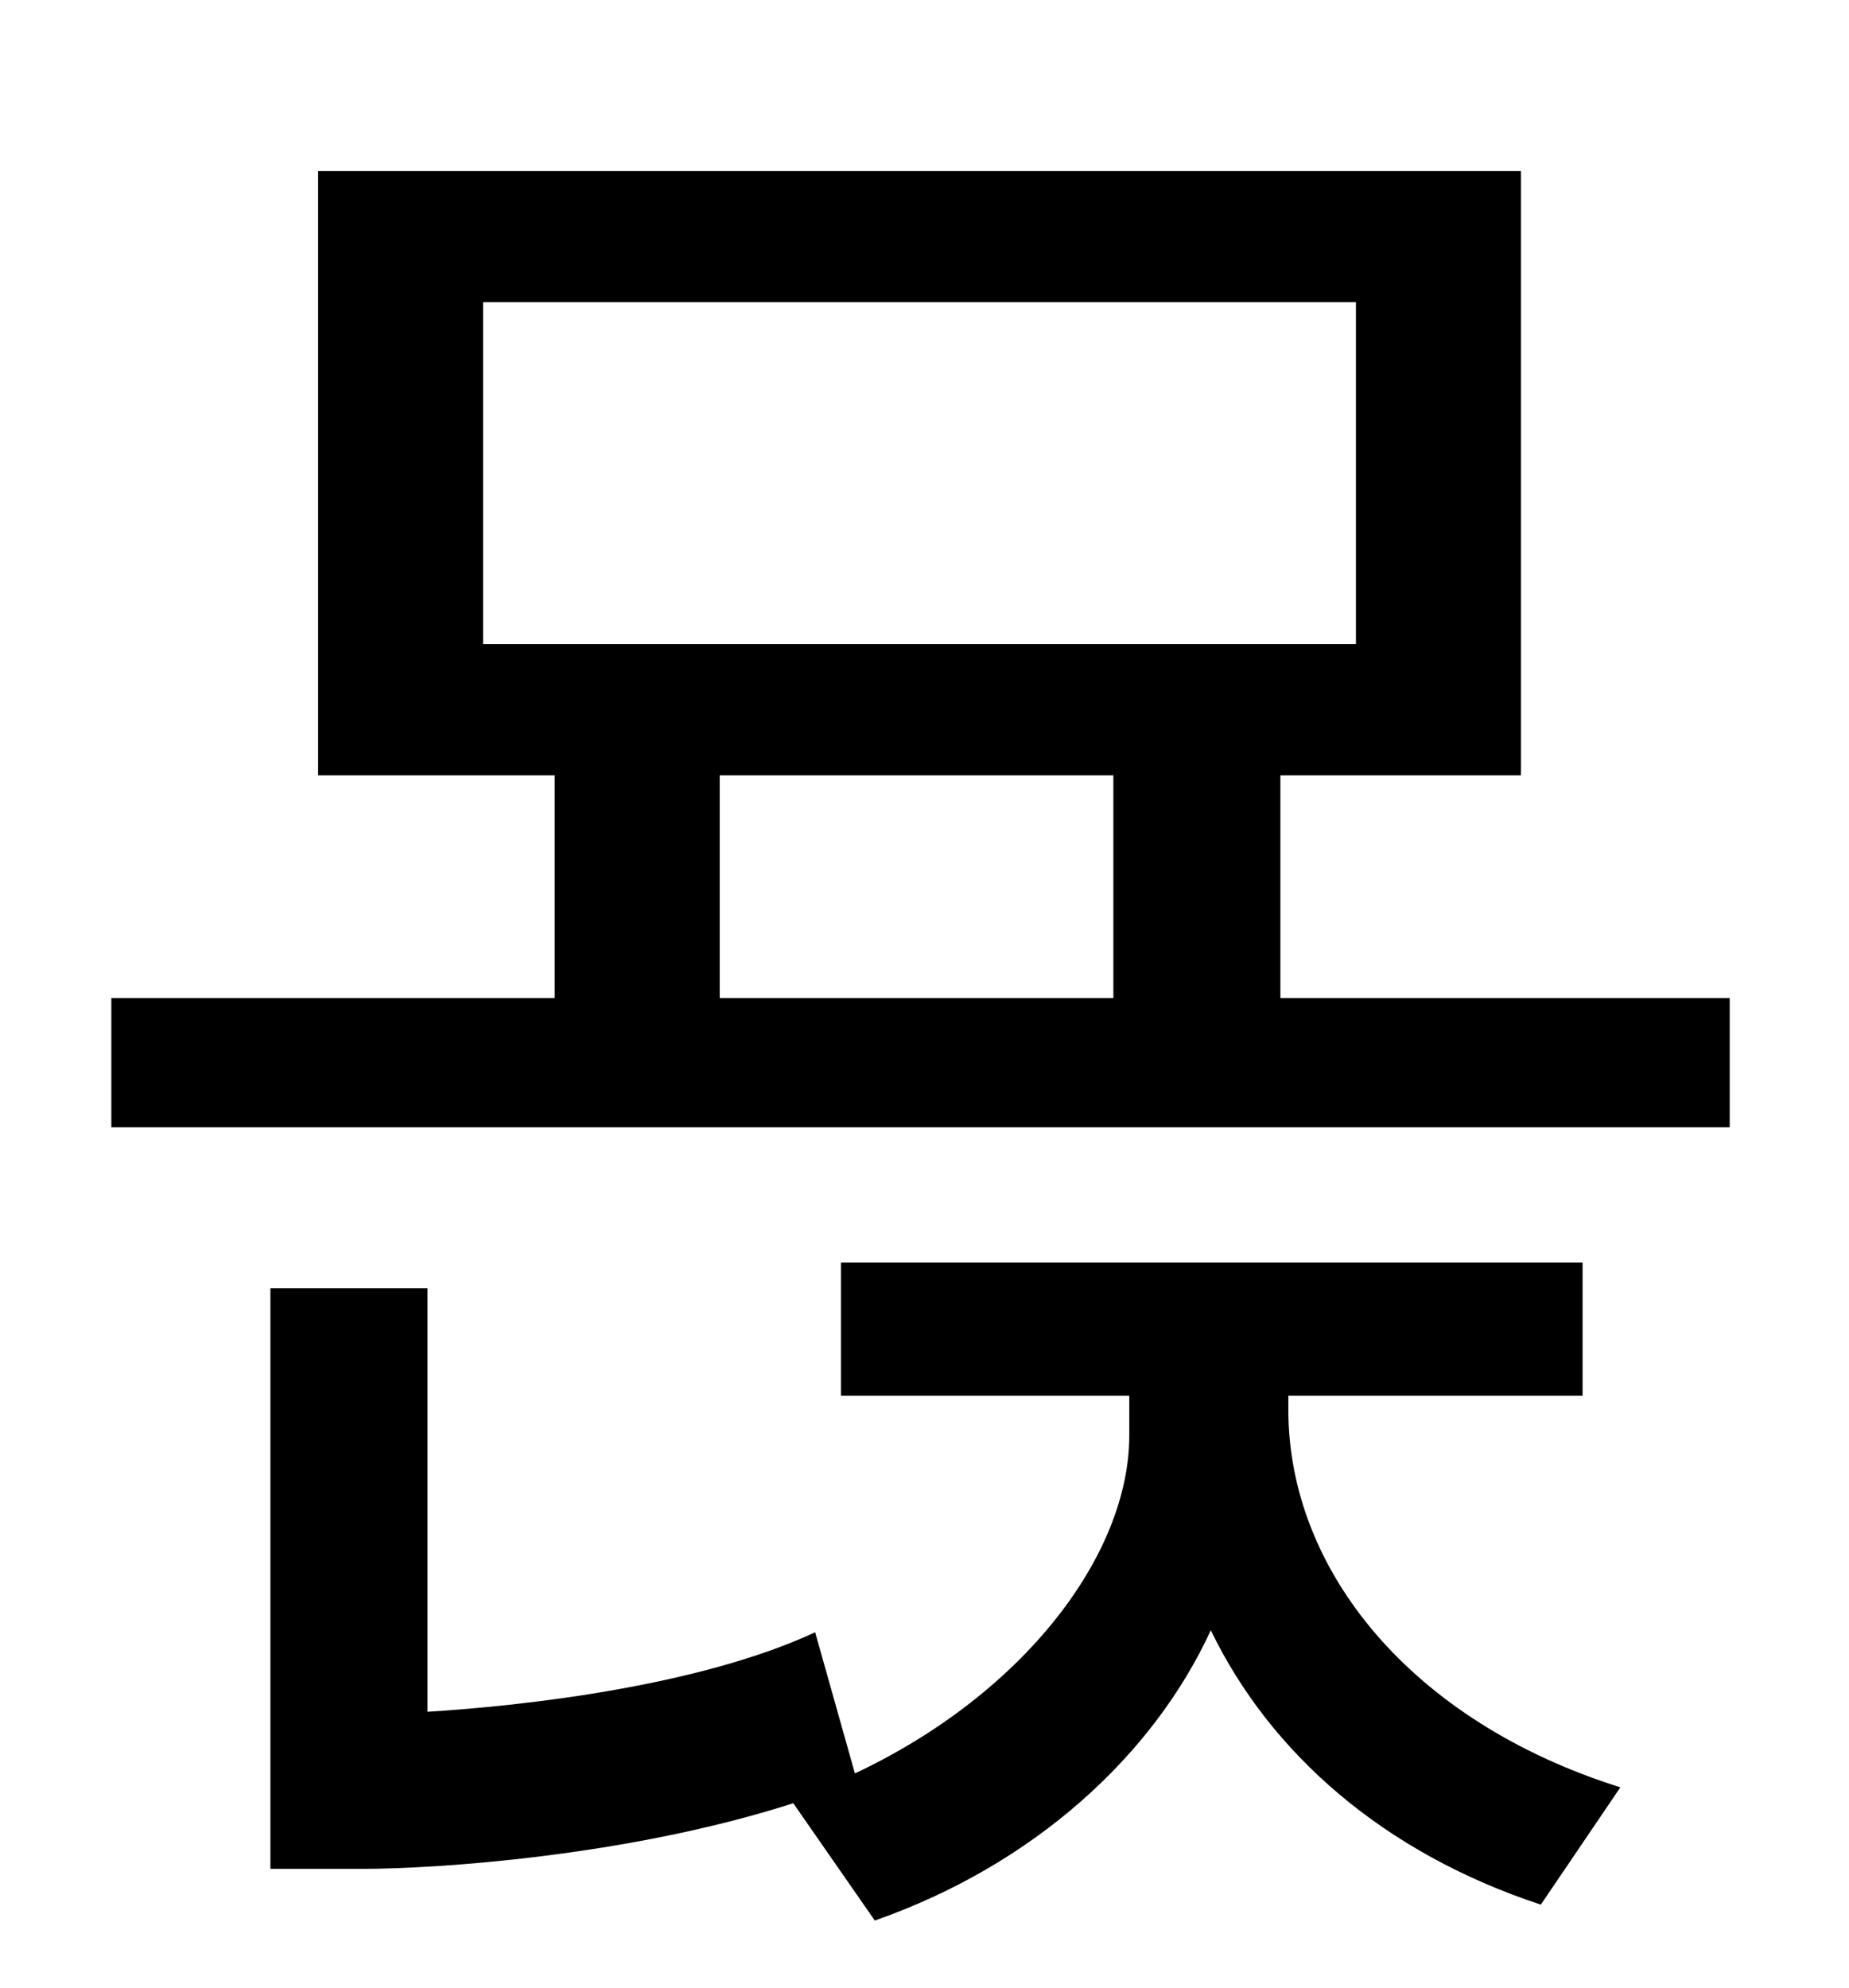 <?xml version="1.0" standalone="no"?>
<!DOCTYPE svg PUBLIC "-//W3C//DTD SVG 1.1//EN" "http://www.w3.org/Graphics/SVG/1.1/DTD/svg11.dtd" >
<svg xmlns="http://www.w3.org/2000/svg" xmlns:xlink="http://www.w3.org/1999/xlink" version="1.1" viewBox="-10 0 930 1000">
   <path fill="currentColor"
d="M638 702v7c0 81 62 157 167 190l-40 59c-79 -26 -136 -76 -166 -138c-29 63 -89 118 -169 146l-41 -59c-84 27 -181 33 -216 33h-47v-292h79v213c49 -3 137 -13 195 -40l20 71c85 -40 138 -110 138 -170v-20h-145v-67h373v67h-148zM352 390v112h198v-112h-198zM233 152
v172h439v-172h-439zM634 502h226v65h-814v-65h223v-112h-119v-304h605v304h-121v112z" />
</svg>
